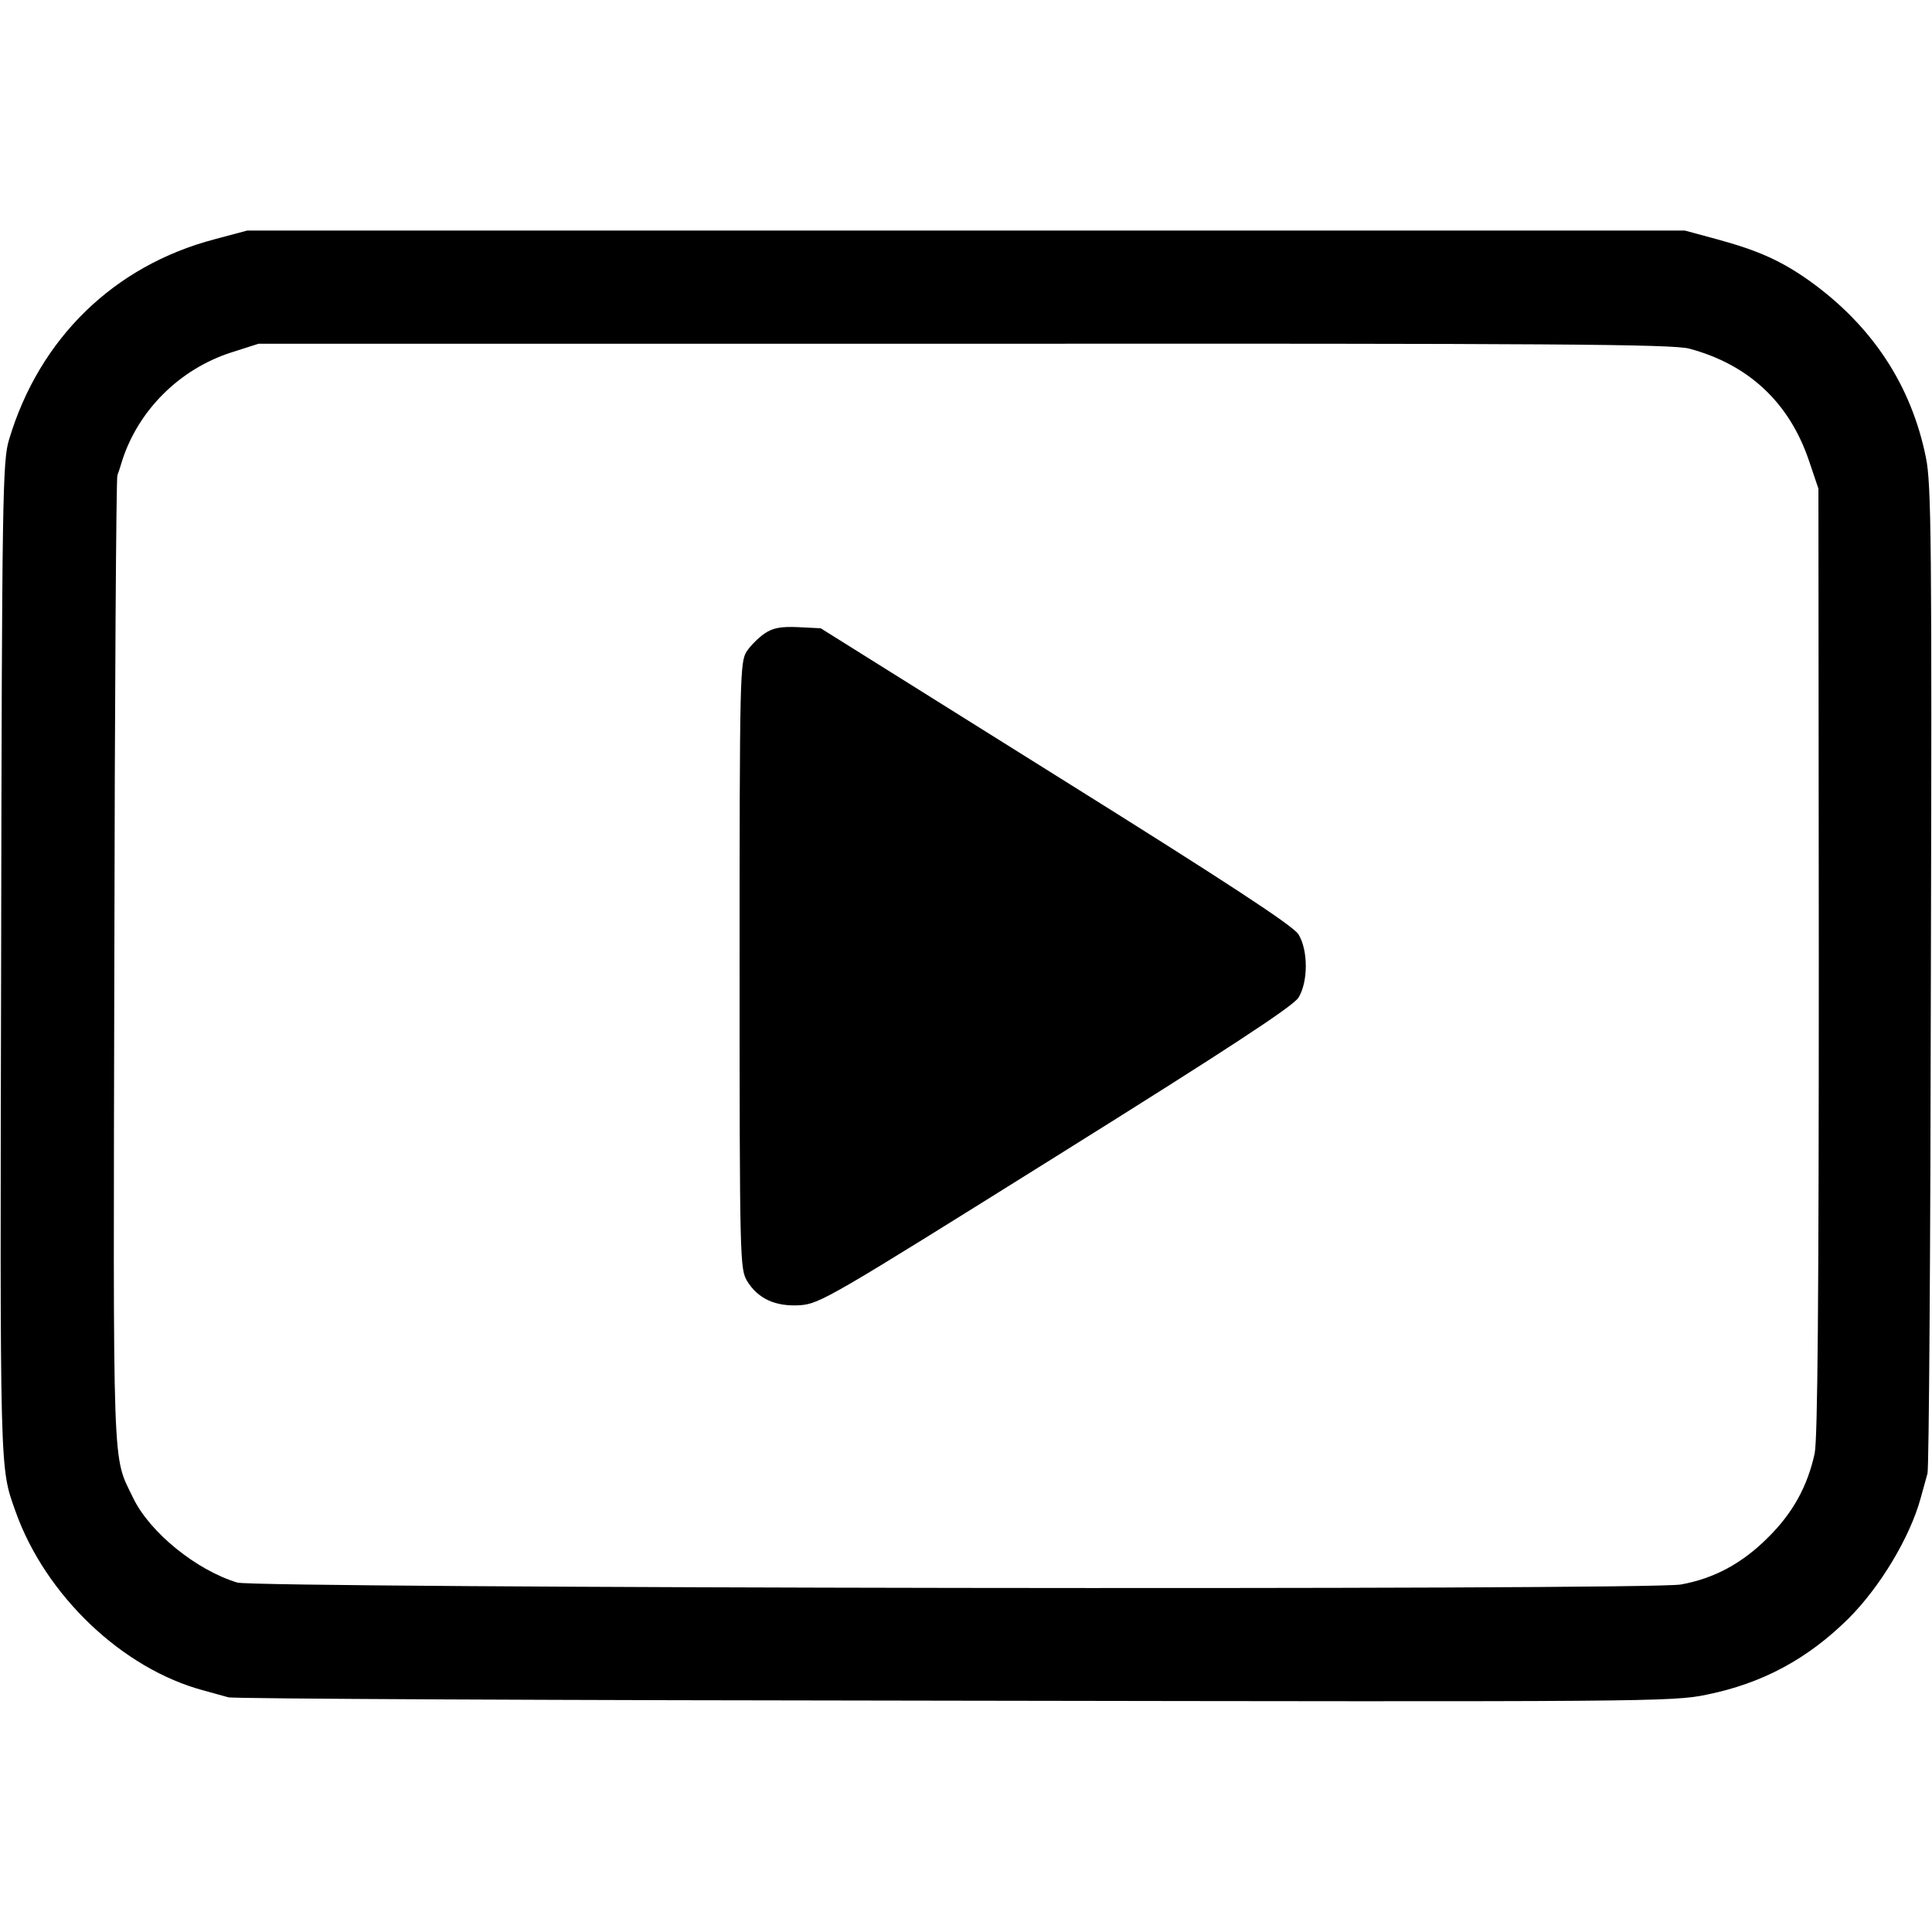 <svg version="1" xmlns="http://www.w3.org/2000/svg" width="682.667" height="682.667" viewBox="0 0 512 512"><path d="M56.9 63.4c-26.7 7-46.5 26.3-54.5 53.1C.7 122.1.5 130.6.3 254 0 392.3-.1 388.6 4.1 400.5 12 422.8 32.5 442.3 54 448c2.5.7 5.4 1.5 6.5 1.8 1.1.4 87.6.8 192.3.9 183.6.3 190.6.3 199.5-1.6 14.8-3 26.8-9.5 37.6-20.2 8.4-8.4 16.3-21.6 19.1-31.9.7-2.5 1.5-5.4 1.8-6.5.4-1.1.8-60.4.9-131.7.3-115.7.1-130.6-1.3-137.5-3.9-19.3-14.3-35-30.9-46.9-7.5-5.3-13.5-8-24.5-11l-8.5-2.3h-381l-8.6 2.3zm390.8 29c15.7 4.2 26.5 14.3 31.7 29.7l2.5 7.4.1 125.2c0 90.1-.3 126.6-1.1 130.5-1.9 8.7-5.8 15.8-12.4 22.3-6.8 6.8-14.2 10.8-23 12.4-8.3 1.6-377.3 1-382.6-.5-10.9-3.3-23.2-13.3-27.6-22.4-5.6-11.7-5.3-3.4-5-141.9.1-70.2.5-128.3.8-129.1.3-.8.9-2.6 1.3-4 4.3-13.3 15.2-24.2 28.9-28.6l7.2-2.3h187c155.8-.1 187.9.1 192.2 1.3z"/><path d="M202.6 167.9c-1.5 1-3.7 3.2-4.7 4.7-1.8 2.8-1.9 6.2-1.9 83.3 0 78.3.1 80.4 2 83.6 2.9 4.7 7.5 6.8 14 6.4 5.3-.4 8-2 67.8-39.4 46.1-28.8 62.8-39.8 64.3-42.1 2.6-4.2 2.6-12.6 0-16.8-1.5-2.3-18.2-13.3-64.3-42.1l-62.3-39-6-.3c-4.6-.2-6.7.2-8.9 1.7z"/></svg>